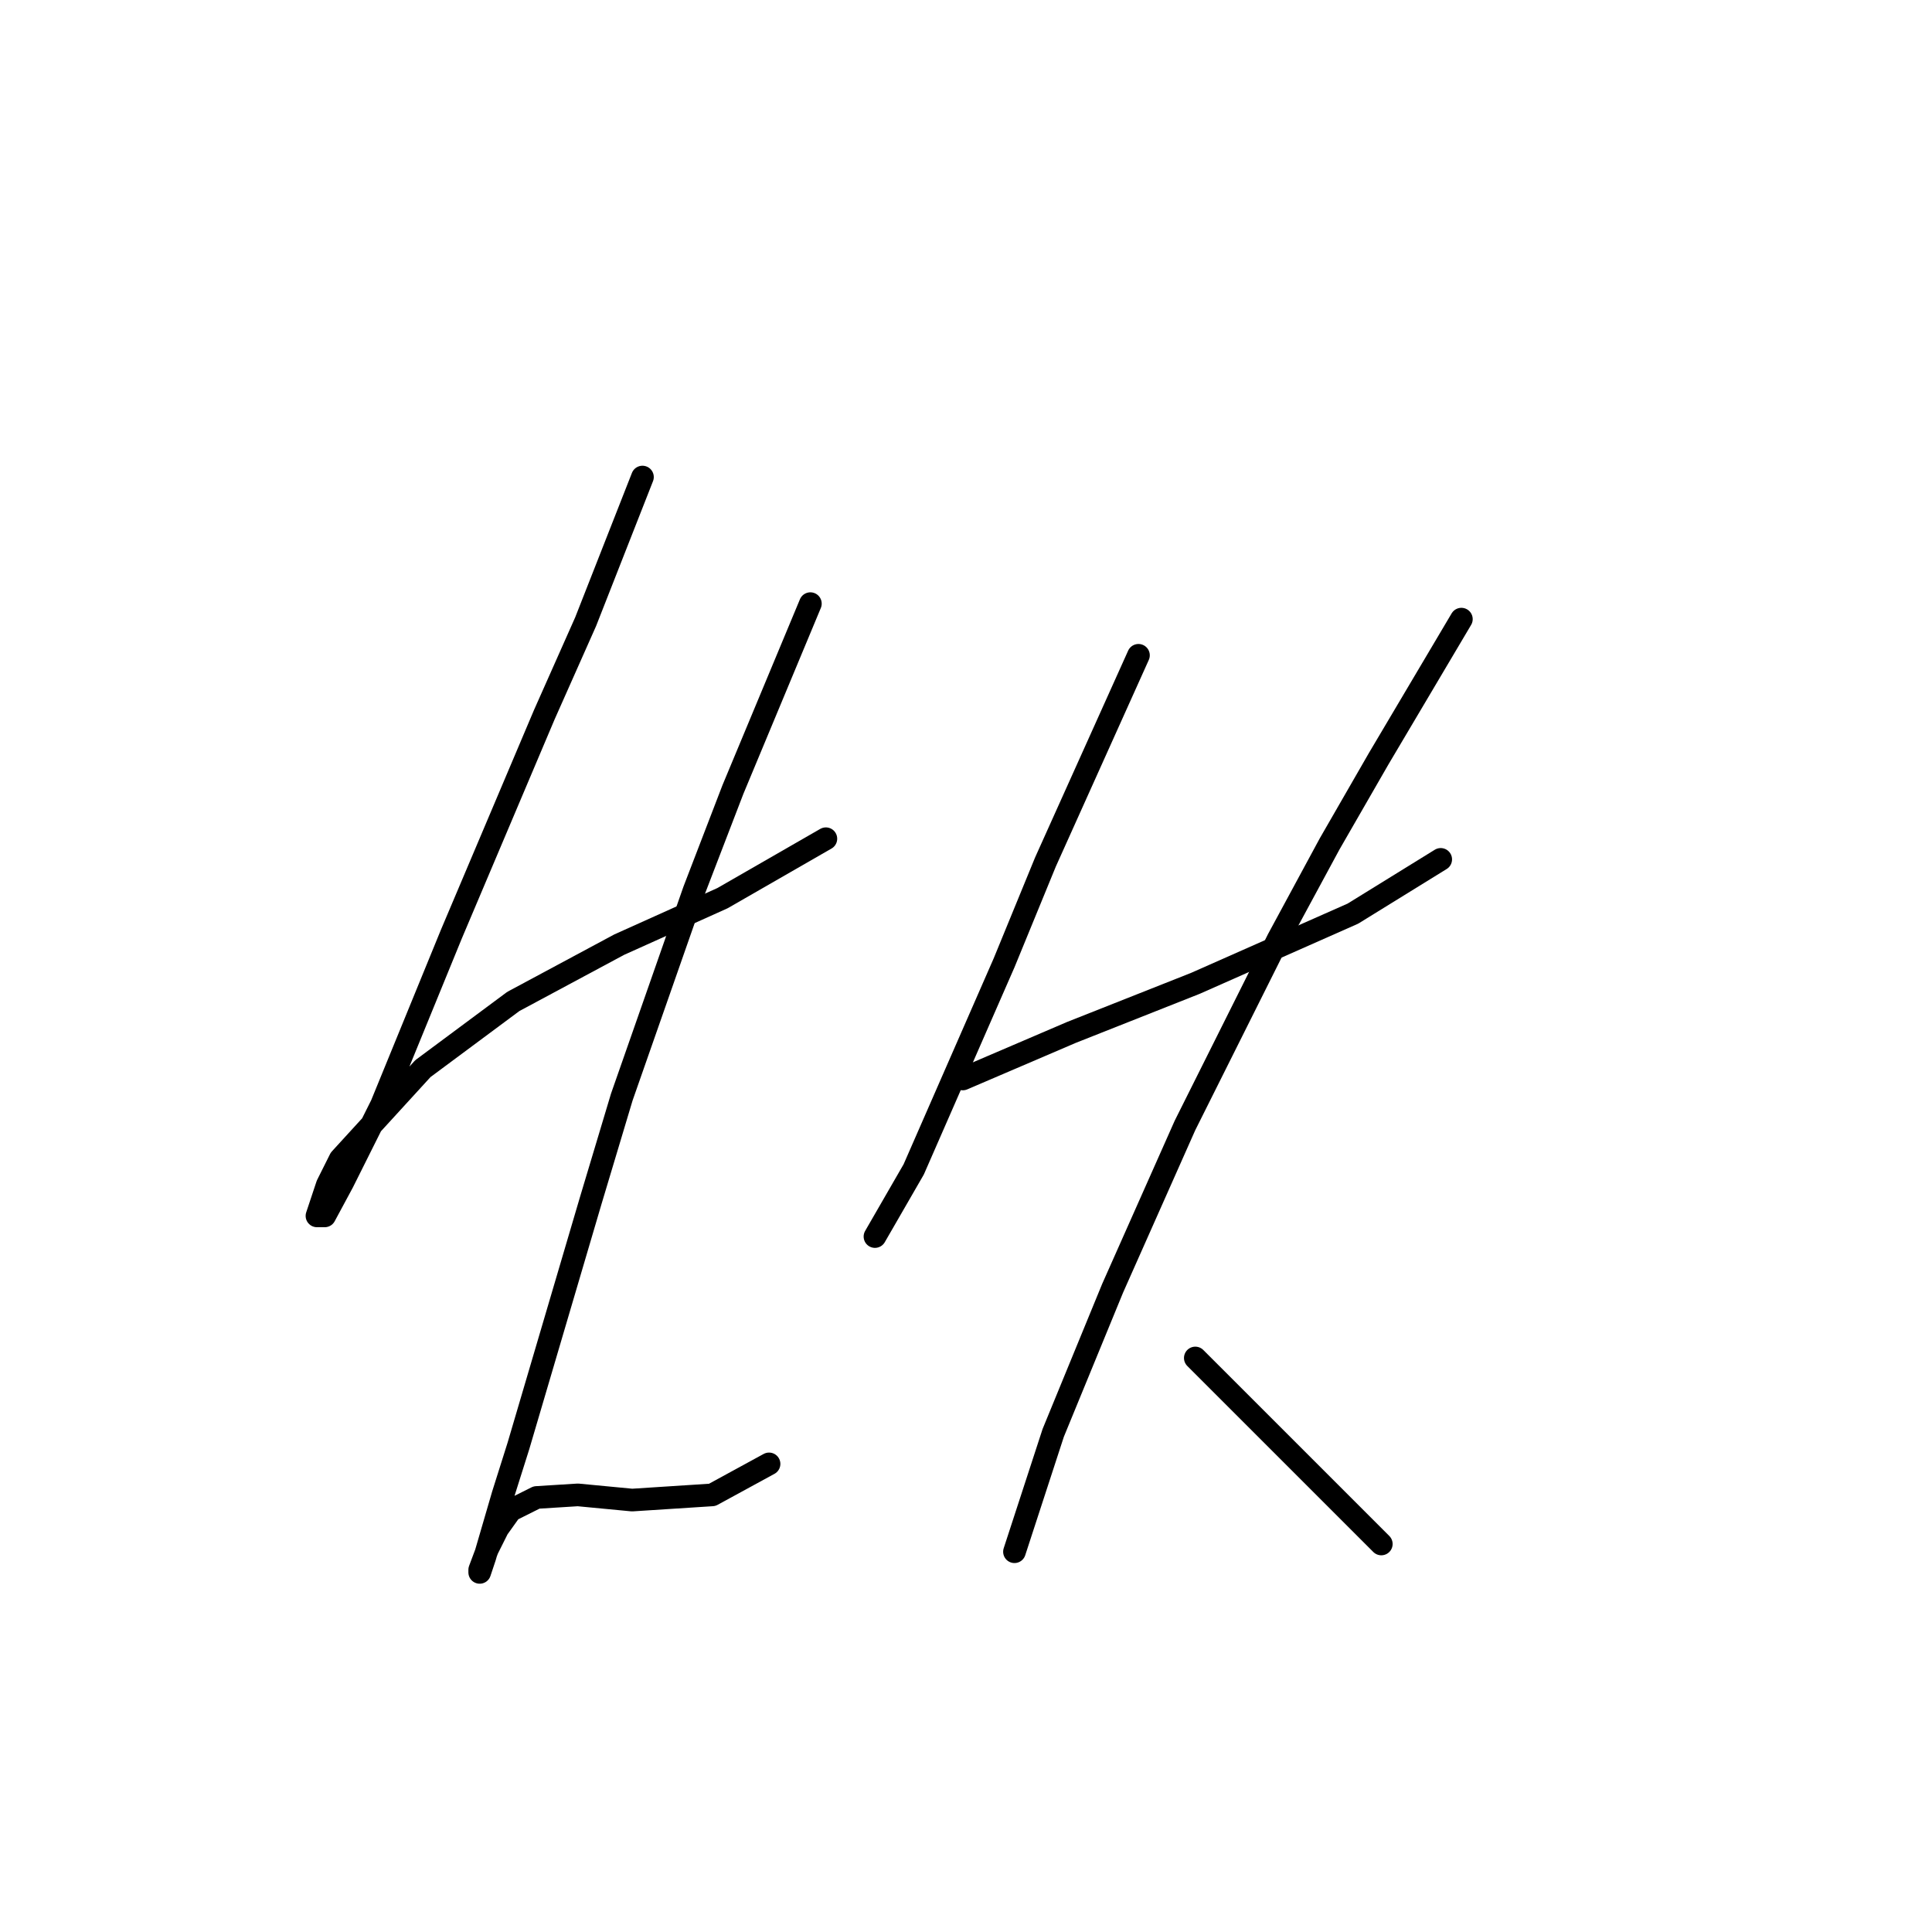 <?xml version="1.0" standalone="no"?>
    <svg width="256" height="256" xmlns="http://www.w3.org/2000/svg" version="1.1">
    <polyline stroke="black" stroke-width="3" stroke-linecap="round" fill="transparent" stroke-linejoin="round" points="85.13 63.212 81.364 72.796 77.599 82.381 72.122 94.704 59.799 123.8 50.556 146.392 45.422 156.662 43.026 161.112 41.999 161.112 43.368 157.004 45.08 153.581 56.033 141.6 68.014 132.7 82.049 125.169 95.741 119.008 109.433 111.135 109.433 111.135 " />
        <polyline stroke="black" stroke-width="3" stroke-linecap="round" fill="transparent" stroke-linejoin="round" points="107.38 79.985 102.245 92.308 97.11 104.631 91.976 117.981 82.391 145.366 78.283 159.058 68.699 191.577 66.645 198.081 64.249 206.296 63.564 208.35 63.564 208.008 64.591 205.269 65.96 202.531 67.672 200.135 71.095 198.423 76.572 198.081 83.76 198.766 94.372 198.081 101.903 193.973 101.903 193.973 " />
        <polyline stroke="black" stroke-width="3" stroke-linecap="round" fill="transparent" stroke-linejoin="round" points="150.853 86.831 144.691 100.523 138.53 114.216 133.053 127.566 121.072 154.95 115.937 163.85 115.937 163.85 " />
        <polyline stroke="black" stroke-width="3" stroke-linecap="round" fill="transparent" stroke-linejoin="round" points="127.576 142.969 134.764 139.889 141.953 136.808 158.384 130.304 179.264 121.062 190.903 113.873 190.903 113.873 " />
        <polyline stroke="black" stroke-width="3" stroke-linecap="round" fill="transparent" stroke-linejoin="round" points="193.641 82.039 188.164 91.281 182.687 100.523 176.184 111.819 169.337 124.485 157.014 149.131 147.43 170.696 139.557 189.866 134.422 205.612 134.422 205.612 " />
        <polyline stroke="black" stroke-width="3" stroke-linecap="round" fill="transparent" stroke-linejoin="round" points="158.383 179.939 170.707 192.262 183.03 204.585 183.03 204.585 " />
        </svg>